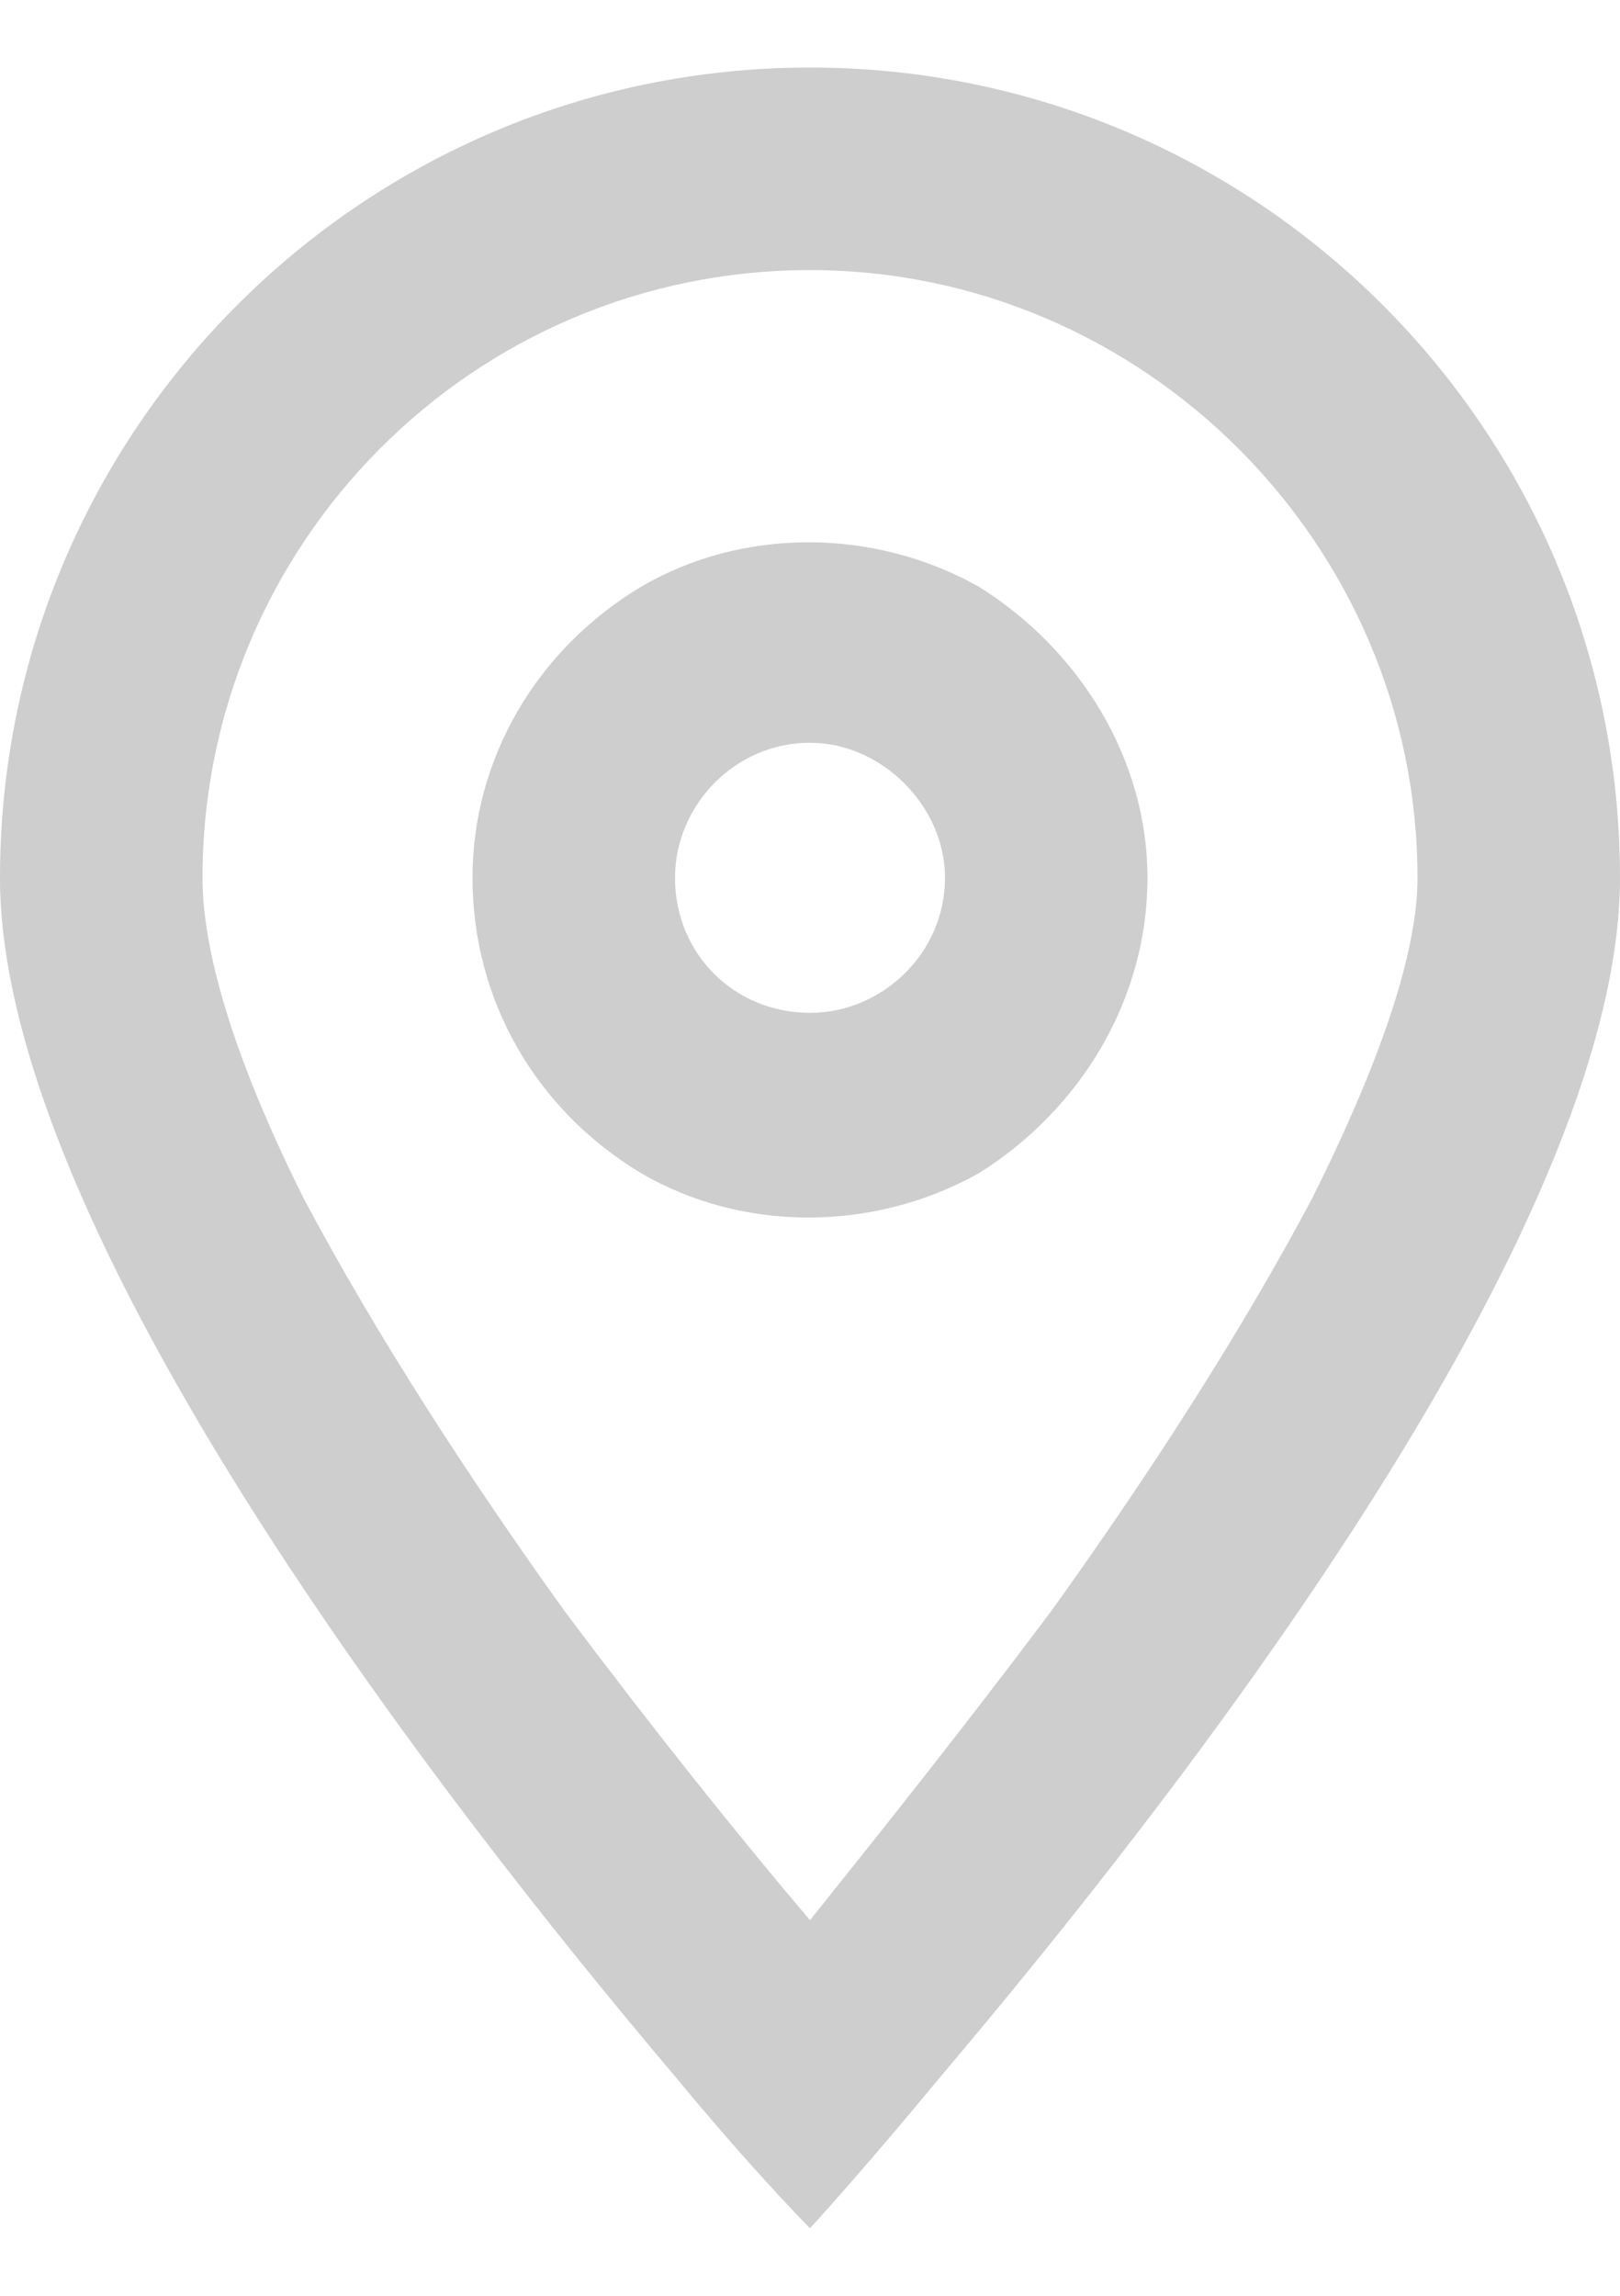 <svg width="12" height="17" viewBox="0 0 12 17" fill="none" xmlns="http://www.w3.org/2000/svg">
<path d="M10.5 6.5C10.5 4.031 8.469 2 6 2C3.5 2 1.5 4.031 1.5 6.5C1.5 7.031 1.719 7.812 2.25 8.875C2.781 9.875 3.469 10.938 4.188 11.938C4.844 12.812 5.469 13.594 6 14.219C6.5 13.594 7.125 12.812 7.781 11.938C8.5 10.938 9.188 9.875 9.719 8.875C10.25 7.812 10.5 7.031 10.5 6.5ZM12 6.5C12 9.125 8.688 13.344 6.969 15.375C6.375 16.094 6 16.5 6 16.5C6 16.5 5.594 16.094 5 15.375C3.281 13.344 0 9.125 0 6.5C0 3.188 2.688 0.5 6 0.5C9.312 0.5 12 3.188 12 6.5ZM7 6.5C7 5.969 6.531 5.5 6 5.5C5.438 5.5 5 5.969 5 6.5C5 7.062 5.438 7.5 6 7.5C6.531 7.5 7 7.062 7 6.5ZM3.5 6.5C3.5 5.625 3.969 4.812 4.75 4.344C5.5 3.906 6.469 3.906 7.25 4.344C8 4.812 8.5 5.625 8.5 6.5C8.5 7.406 8 8.219 7.25 8.688C6.469 9.125 5.5 9.125 4.75 8.688C3.969 8.219 3.5 7.406 3.5 6.5Z" fill="#CECECE"/>
</svg>
